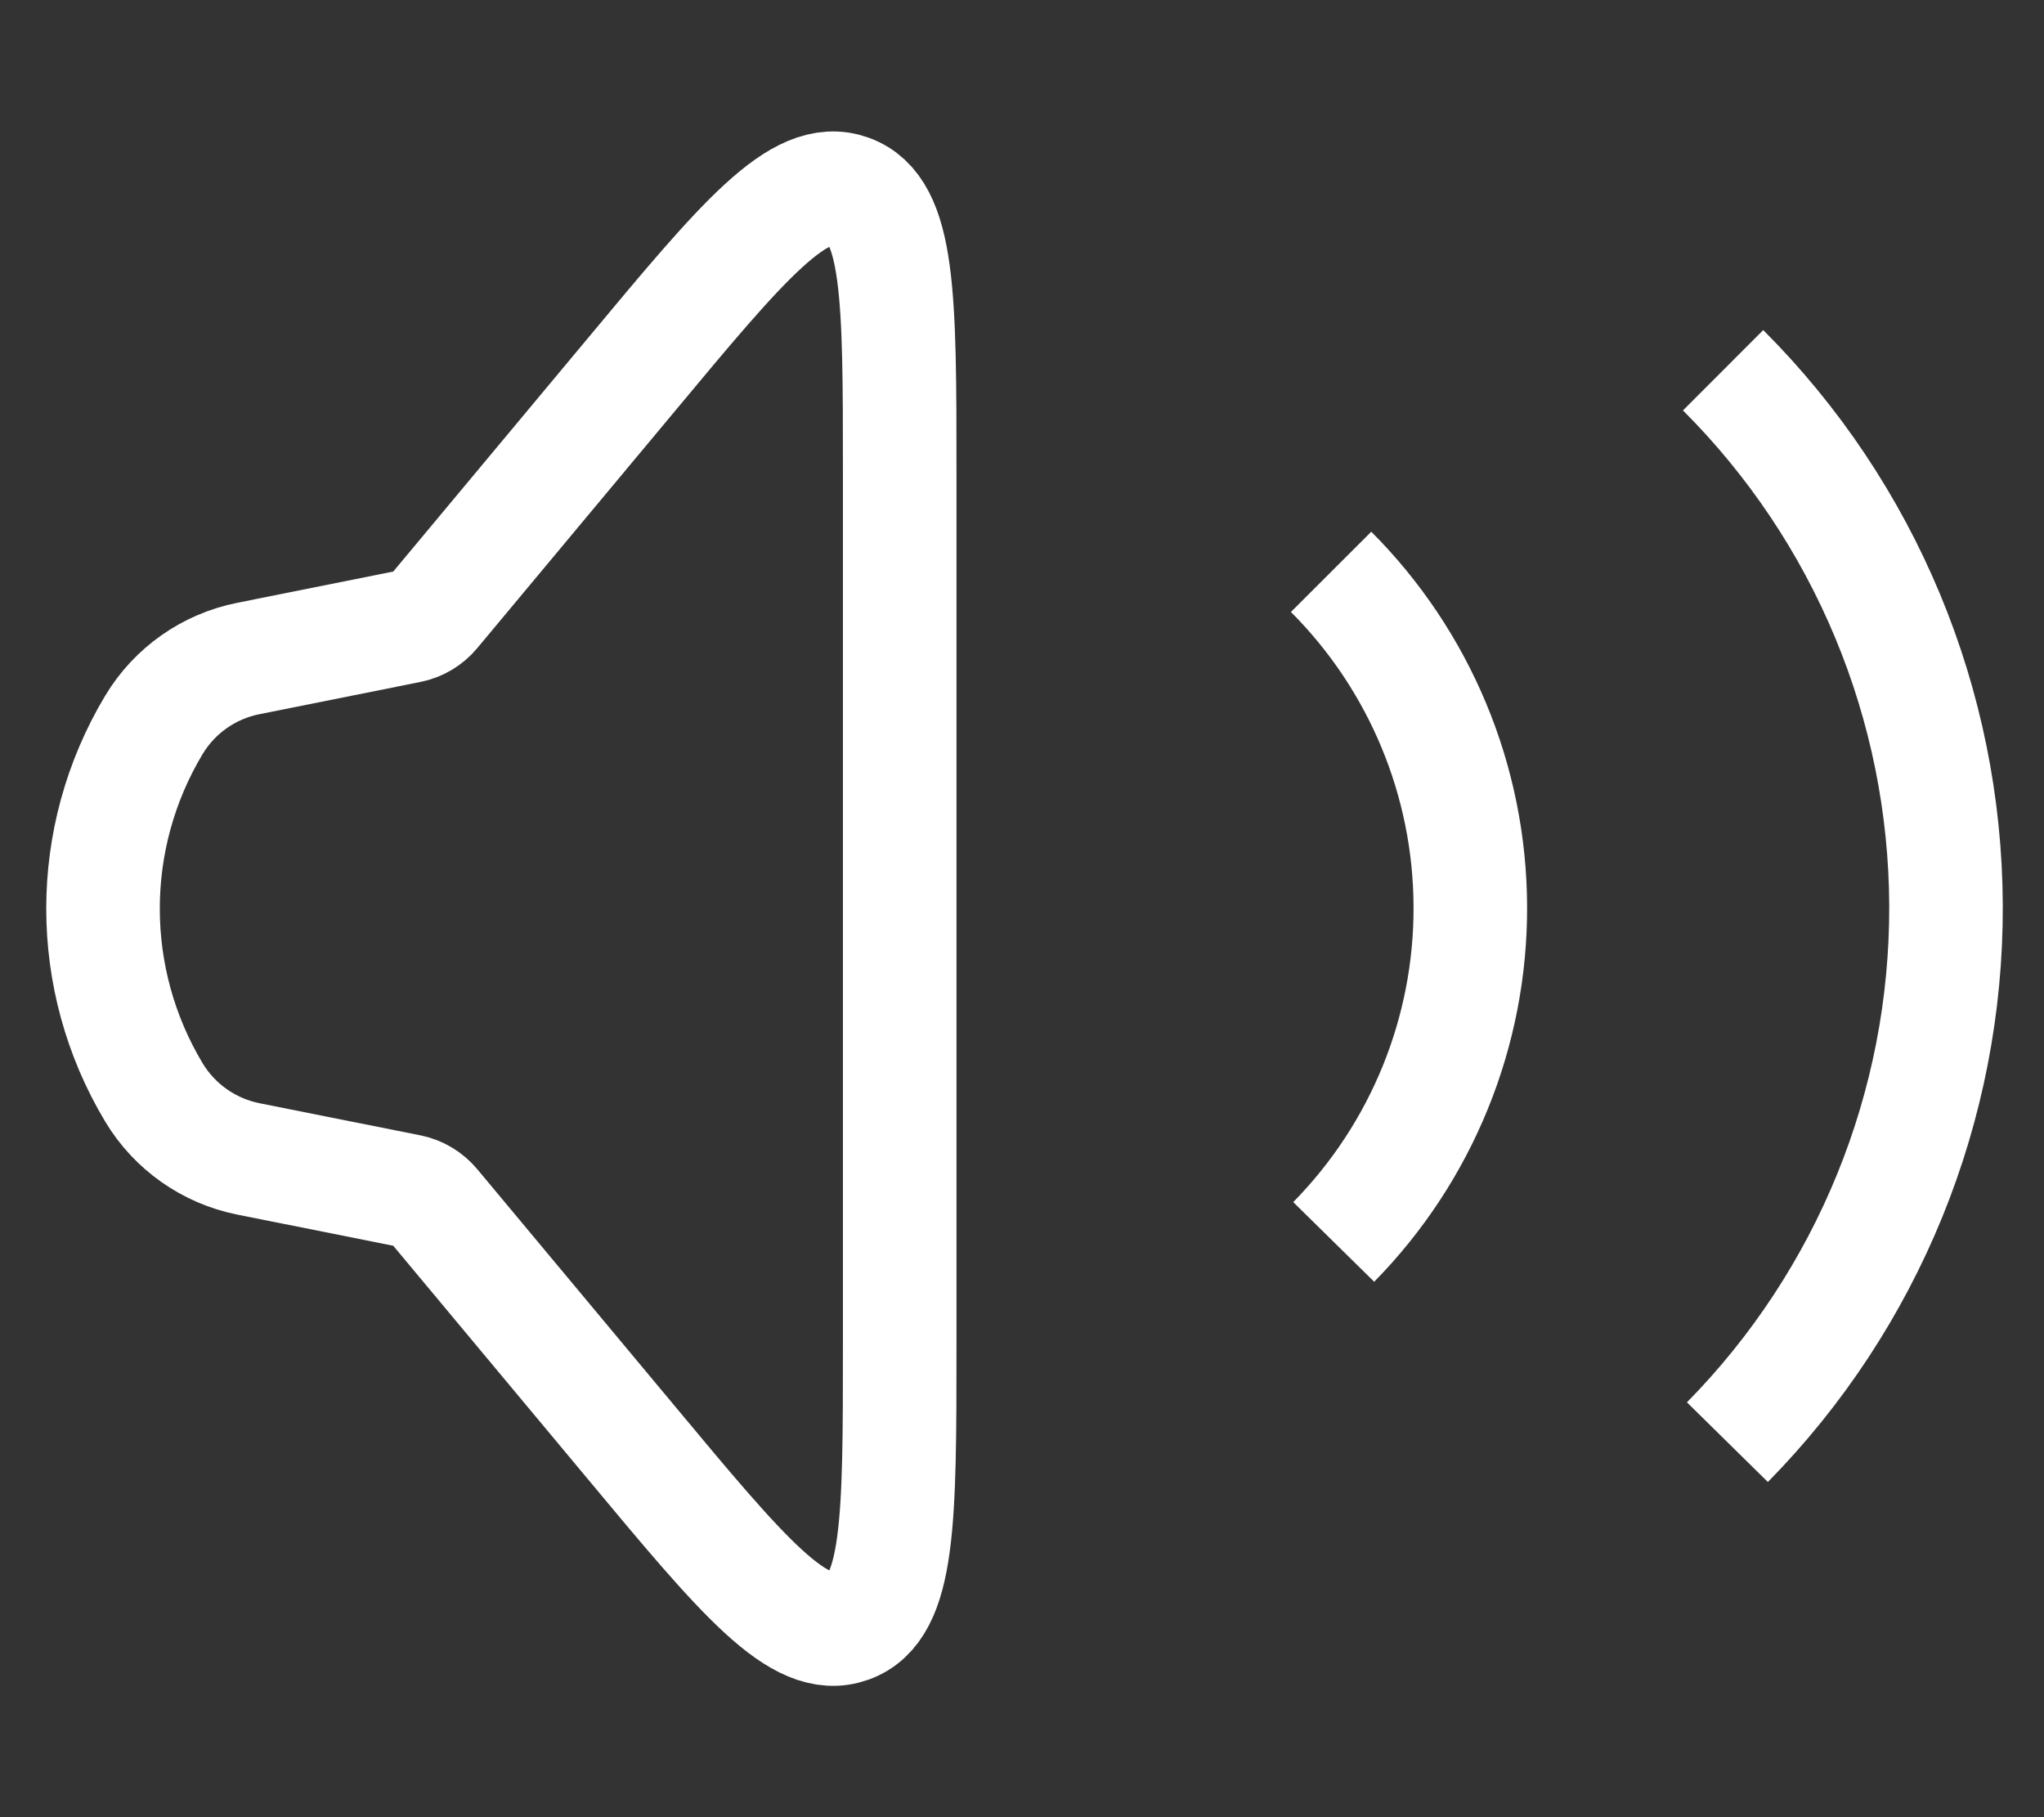 <svg width="18" height="16" viewBox="0 0 18 16" fill="none" xmlns="http://www.w3.org/2000/svg">
<rect x="0" y="0" width="18" height="16" fill="#333333" stroke="none"/>
<path d="M1.355 9.618C0.758 8.622 0.758 7.379 1.355 6.383V6.383C1.537 6.08 1.839 5.867 2.187 5.798L3.605 5.514C3.689 5.497 3.765 5.452 3.82 5.385L5.554 3.306C6.544 2.117 7.039 1.523 7.481 1.683C7.923 1.843 7.923 2.617 7.923 4.164L7.923 11.837C7.923 13.385 7.923 14.158 7.481 14.318C7.039 14.478 6.544 13.884 5.554 12.695L3.82 10.616C3.765 10.55 3.689 10.504 3.605 10.487L2.187 10.204C1.839 10.134 1.537 9.921 1.355 9.618V9.618Z" stroke="white" strokeWidth="1.675"/>
<path d="M11.722 5.035C12.503 5.817 12.944 6.875 12.948 7.98C12.953 9.085 12.52 10.147 11.745 10.935" stroke="white" strokeWidth="1.675" strokeLinecap="round"/>
<path d="M15.174 3.26C16.425 4.51 17.13 6.203 17.137 7.971C17.144 9.739 16.452 11.438 15.212 12.698" stroke="white" strokeWidth="1.675" strokeLinecap="round"/>
</svg>
